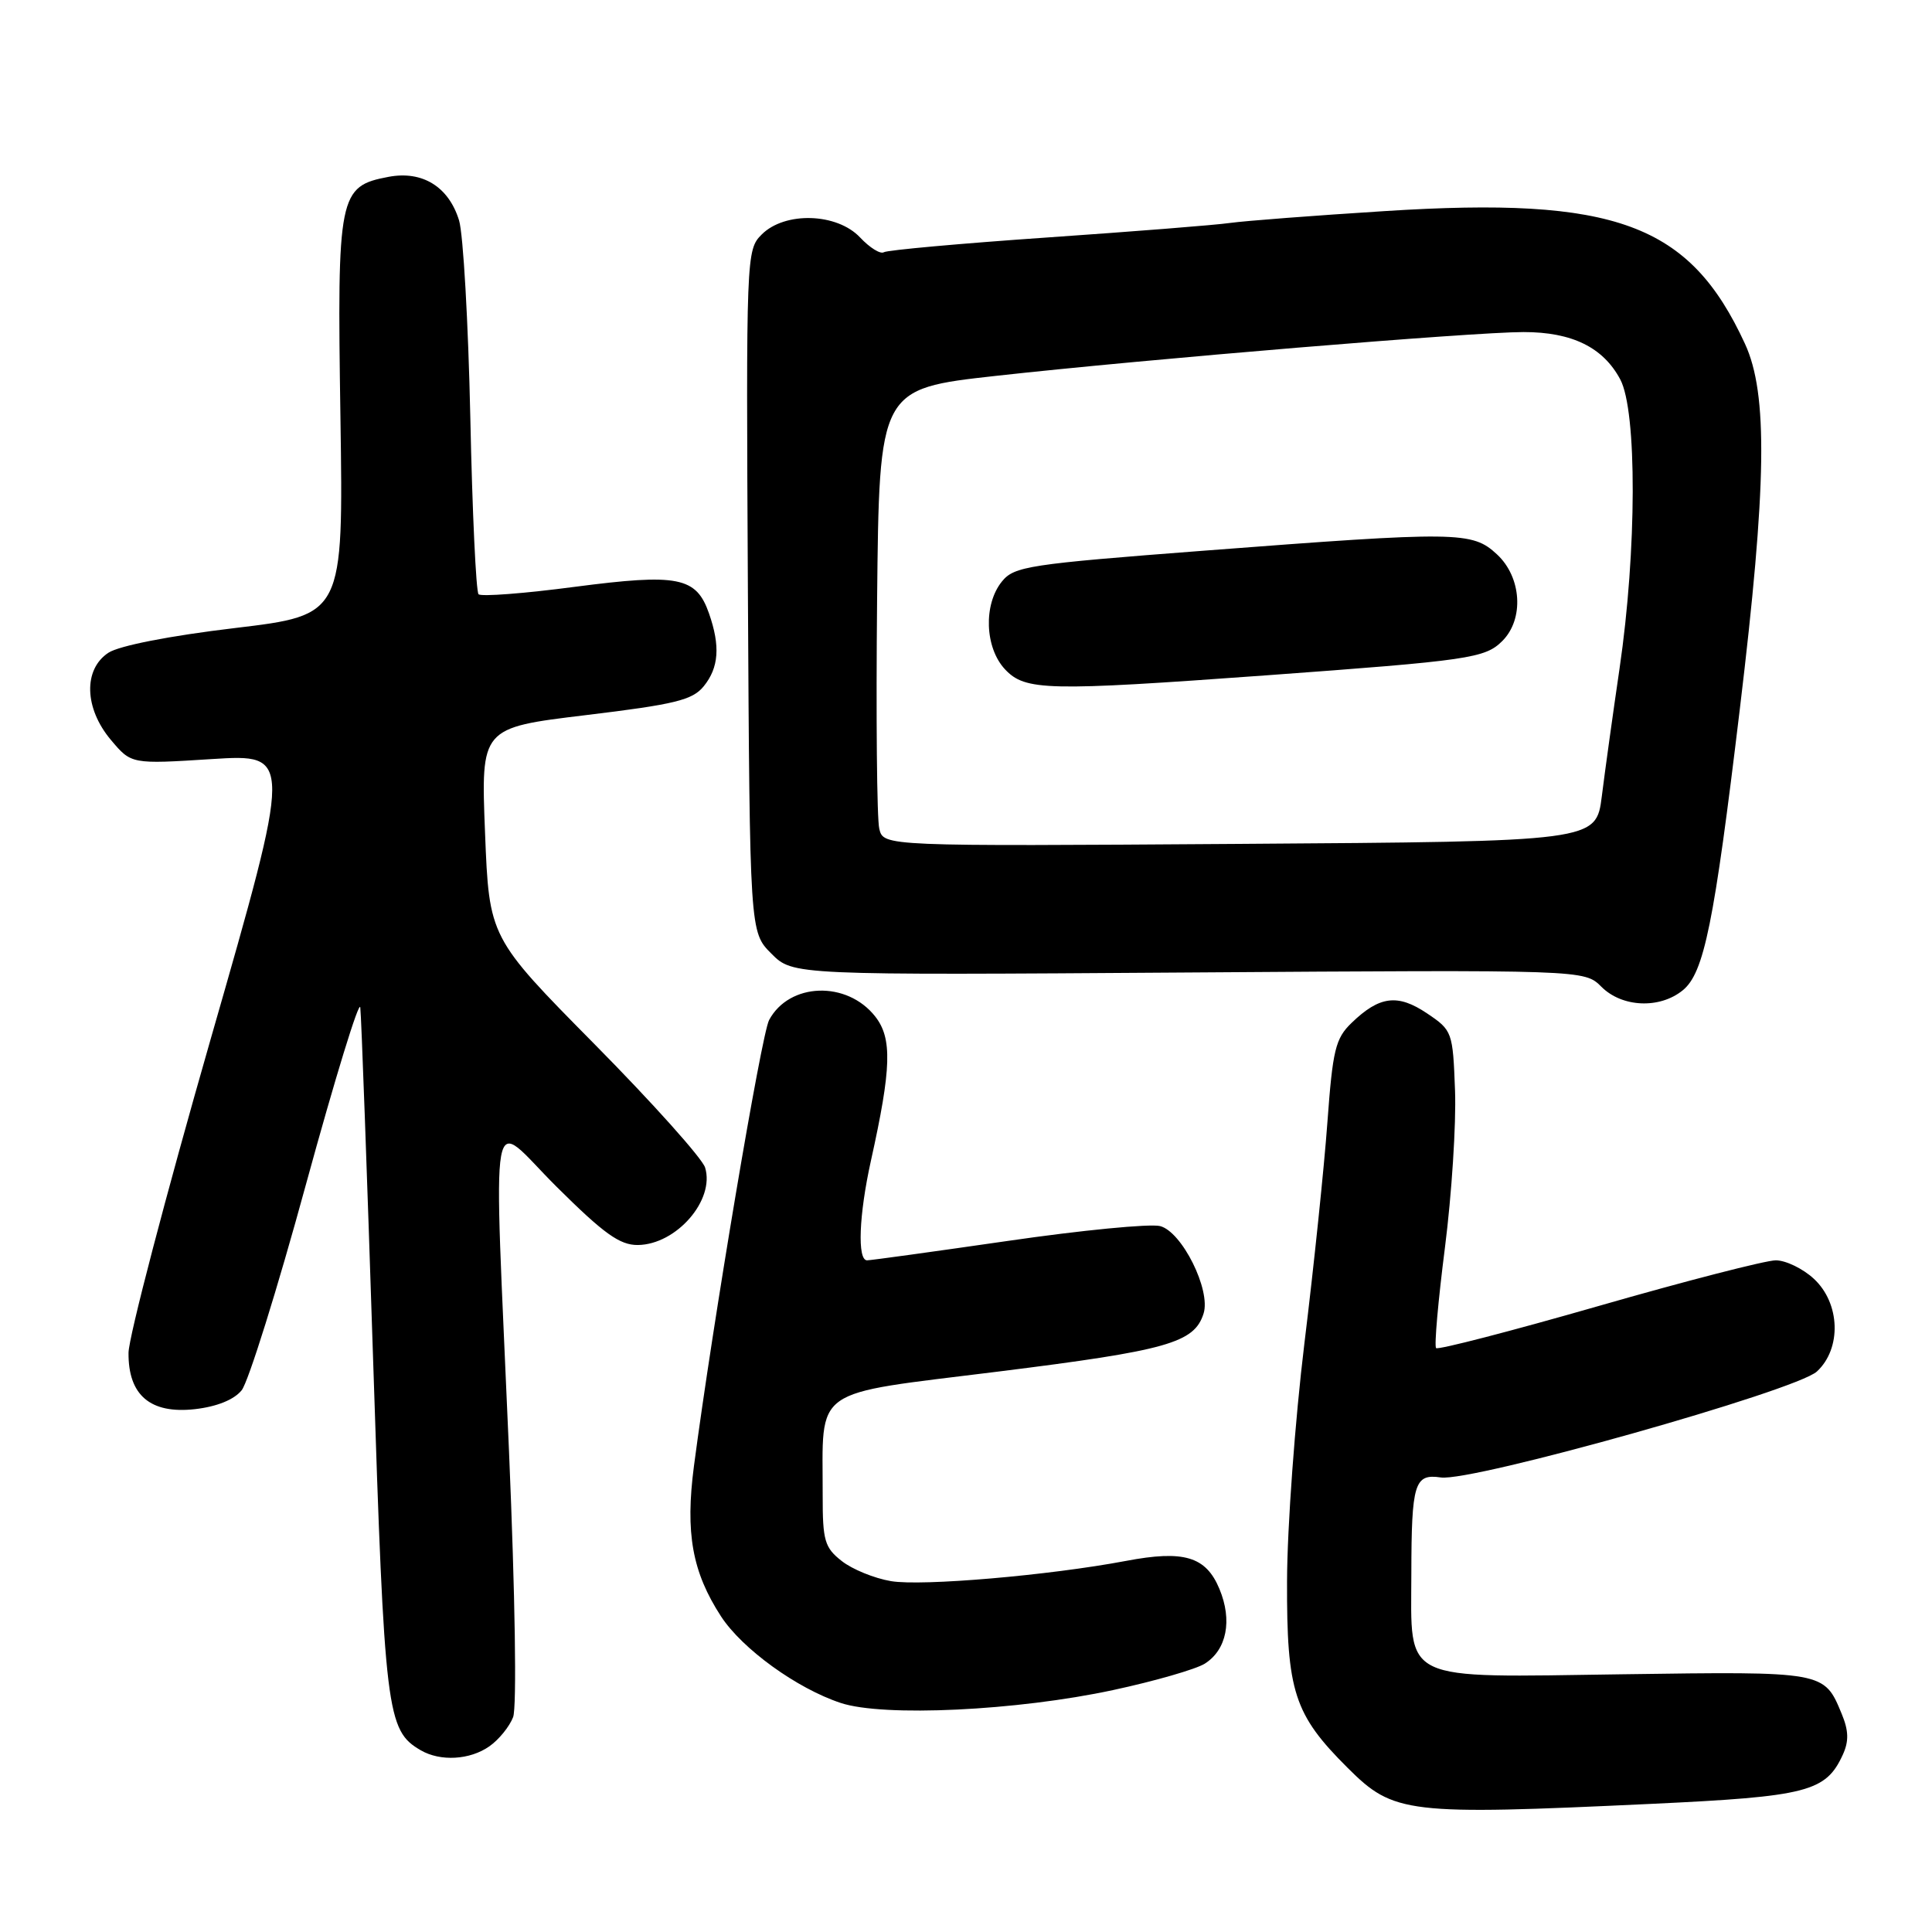 <?xml version="1.0" encoding="UTF-8" standalone="no"?>
<!DOCTYPE svg PUBLIC "-//W3C//DTD SVG 1.1//EN" "http://www.w3.org/Graphics/SVG/1.1/DTD/svg11.dtd" >
<svg xmlns="http://www.w3.org/2000/svg" xmlns:xlink="http://www.w3.org/1999/xlink" version="1.1" viewBox="0 0 256 256">
 <g >
 <path fill="currentColor"
d=" M 218.84 239.02 C 239.50 238.05 241.94 237.42 244.19 232.49 C 245.00 230.71 244.96 229.32 244.03 227.08 C 241.70 221.45 241.81 221.47 214.97 221.85 C 185.33 222.27 186.99 223.06 187.01 208.53 C 187.03 196.52 187.42 195.26 190.91 195.77 C 195.04 196.38 237.99 184.28 240.75 181.73 C 244.04 178.69 243.85 172.69 240.35 169.45 C 238.90 168.10 236.62 167.00 235.30 167.00 C 233.98 167.00 223.41 169.72 211.83 173.05 C 200.24 176.38 190.55 178.89 190.29 178.63 C 190.03 178.37 190.56 172.38 191.46 165.33 C 192.36 158.27 192.96 148.92 192.80 144.54 C 192.51 136.71 192.44 136.53 189.08 134.27 C 185.20 131.66 182.78 131.97 179.09 135.54 C 176.95 137.60 176.59 139.12 175.89 148.68 C 175.46 154.63 174.09 167.82 172.84 178.00 C 171.60 188.18 170.56 202.35 170.54 209.50 C 170.49 224.18 171.47 227.18 178.59 234.27 C 184.68 240.34 186.39 240.54 218.84 239.02 Z  M 64.84 231.40 C 66.10 230.52 67.51 228.78 67.99 227.53 C 68.49 226.21 68.26 211.43 67.45 192.38 C 65.38 143.85 64.60 148.16 73.77 157.27 C 80.03 163.49 82.13 164.99 84.52 164.97 C 89.63 164.91 94.75 159.01 93.43 154.71 C 93.06 153.50 86.47 146.14 78.79 138.37 C 64.82 124.23 64.82 124.23 64.27 110.34 C 63.72 96.44 63.72 96.44 77.61 94.76 C 89.45 93.33 91.76 92.77 93.25 90.93 C 95.25 88.47 95.46 85.61 93.95 81.29 C 92.26 76.44 89.87 75.97 76.15 77.76 C 69.48 78.64 63.74 79.08 63.41 78.74 C 63.08 78.41 62.58 67.87 62.32 55.32 C 62.05 42.77 61.38 31.02 60.83 29.21 C 59.46 24.75 55.98 22.59 51.50 23.43 C 44.88 24.68 44.66 25.75 45.11 55.29 C 45.50 81.50 45.50 81.50 31.12 83.22 C 22.47 84.25 15.80 85.56 14.37 86.49 C 11.02 88.69 11.16 93.85 14.70 98.05 C 17.40 101.26 17.40 101.26 28.08 100.58 C 38.76 99.91 38.76 99.91 27.91 137.70 C 21.94 158.49 17.05 177.19 17.03 179.25 C 16.98 184.88 19.93 187.38 25.83 186.72 C 28.73 186.39 31.01 185.47 32.02 184.22 C 32.90 183.13 36.75 170.83 40.56 156.87 C 44.38 142.92 47.61 132.40 47.74 133.50 C 47.88 134.60 48.64 155.61 49.44 180.19 C 50.96 227.12 51.23 229.28 55.75 231.92 C 58.35 233.43 62.26 233.21 64.84 231.40 Z  M 147.50 223.94 C 153.00 222.76 158.46 221.18 159.63 220.45 C 162.55 218.61 163.32 214.71 161.58 210.54 C 159.79 206.24 156.88 205.37 149.19 206.83 C 139.01 208.75 122.17 210.20 118.07 209.51 C 115.86 209.14 112.92 207.94 111.53 206.84 C 109.27 205.07 109.00 204.14 109.01 198.18 C 109.04 183.57 107.19 184.87 132.28 181.74 C 154.70 178.94 158.25 177.94 159.48 174.05 C 160.47 170.94 156.61 163.19 153.71 162.46 C 152.37 162.13 143.29 163.01 133.53 164.43 C 123.76 165.84 115.38 167.00 114.89 167.00 C 113.58 167.00 113.81 160.99 115.40 153.81 C 118.13 141.52 118.24 137.58 115.97 134.69 C 112.22 129.92 104.58 130.18 101.91 135.16 C 100.88 137.09 94.43 175.39 91.95 194.27 C 90.79 203.14 91.72 208.30 95.54 214.18 C 98.35 218.49 105.59 223.73 111.40 225.65 C 117.06 227.53 134.78 226.68 147.50 223.94 Z  M 222.96 131.23 C 225.80 128.94 227.12 122.42 230.53 94.00 C 234.11 64.25 234.28 52.20 231.22 45.56 C 223.89 29.64 214.07 26.02 183.50 27.97 C 174.15 28.56 164.93 29.27 163.00 29.54 C 161.07 29.82 150.15 30.68 138.73 31.47 C 127.30 32.26 117.58 33.14 117.12 33.42 C 116.66 33.71 115.25 32.83 113.97 31.47 C 110.91 28.21 104.00 28.00 100.93 31.07 C 98.88 33.12 98.86 33.78 99.10 78.32 C 99.35 123.50 99.35 123.50 102.21 126.36 C 105.06 129.22 105.06 129.22 157.50 128.86 C 209.94 128.50 209.94 128.50 212.19 130.75 C 214.93 133.49 219.90 133.71 222.96 131.23 Z  M 116.51 109.82 C 116.19 108.54 116.07 94.90 116.22 79.51 C 116.50 51.52 116.50 51.52 132.00 49.80 C 152.02 47.58 195.15 44.00 201.88 44.00 C 208.30 44.00 212.42 46.02 214.69 50.27 C 216.93 54.46 216.89 72.98 214.60 88.57 C 213.72 94.58 212.66 102.20 212.25 105.50 C 211.49 111.50 211.49 111.50 164.28 111.82 C 117.07 112.14 117.07 112.14 116.51 109.82 Z  M 167.73 89.49 C 194.71 87.52 196.78 87.22 199.07 84.93 C 201.97 82.03 201.63 76.48 198.35 73.45 C 195.07 70.41 193.28 70.38 159.51 72.97 C 136.29 74.75 134.39 75.04 132.76 77.05 C 130.29 80.10 130.49 85.83 133.17 88.69 C 135.85 91.54 138.69 91.60 167.73 89.49 Z "/>
</g>
</svg>